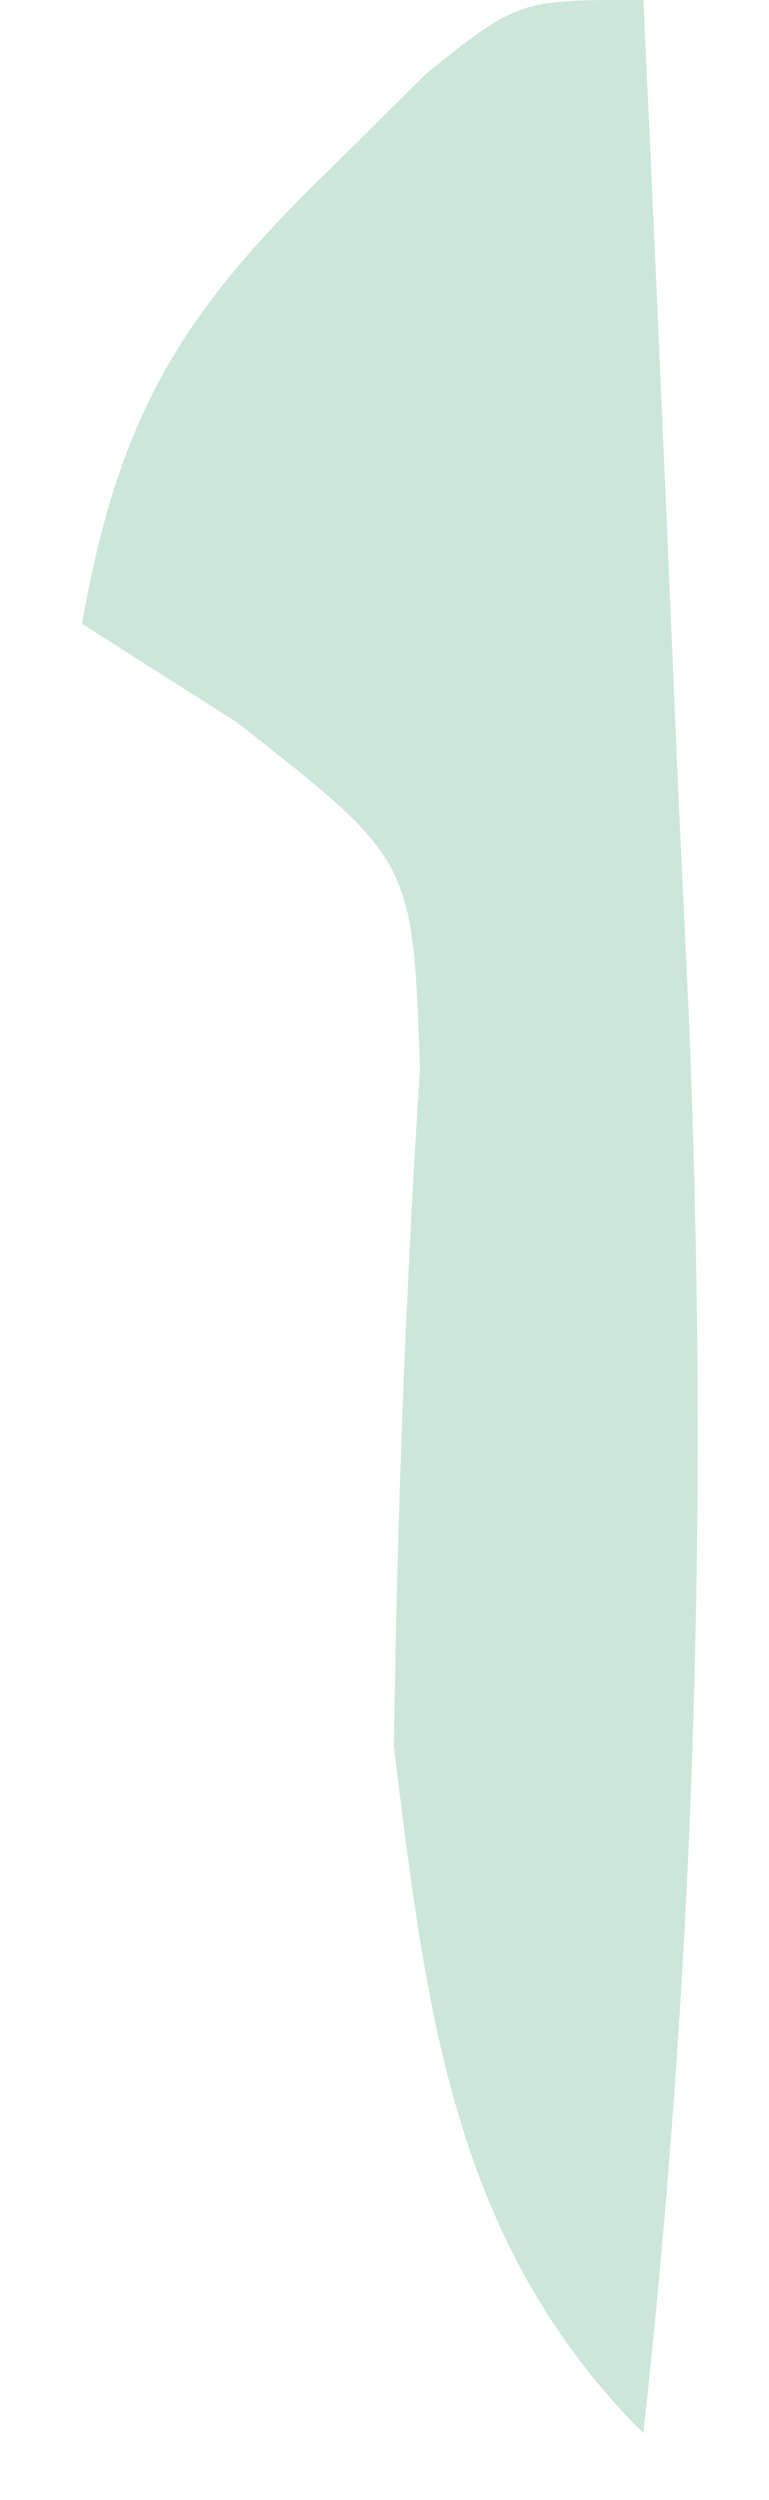 <svg width="8" height="26" viewBox="0 0 8 26" fill="none" xmlns="http://www.w3.org/2000/svg">
<path d="M6.693 -0.001C6.823 2.757 6.941 5.515 7.058 8.273C7.094 9.043 7.131 9.813 7.168 10.607C7.371 15.567 7.237 20.372 6.693 25.306C4.696 23.31 4.436 20.884 4.097 18.168C4.131 15.811 4.216 13.472 4.369 11.119C4.294 8.947 4.294 8.947 2.467 7.515C1.935 7.176 1.402 6.837 0.853 6.488C1.228 4.355 1.858 3.285 3.408 1.784C3.748 1.446 4.089 1.108 4.44 0.76C5.395 -0.001 5.395 -0.001 6.693 -0.001Z" fill="#CCE7D9"/>
</svg>
